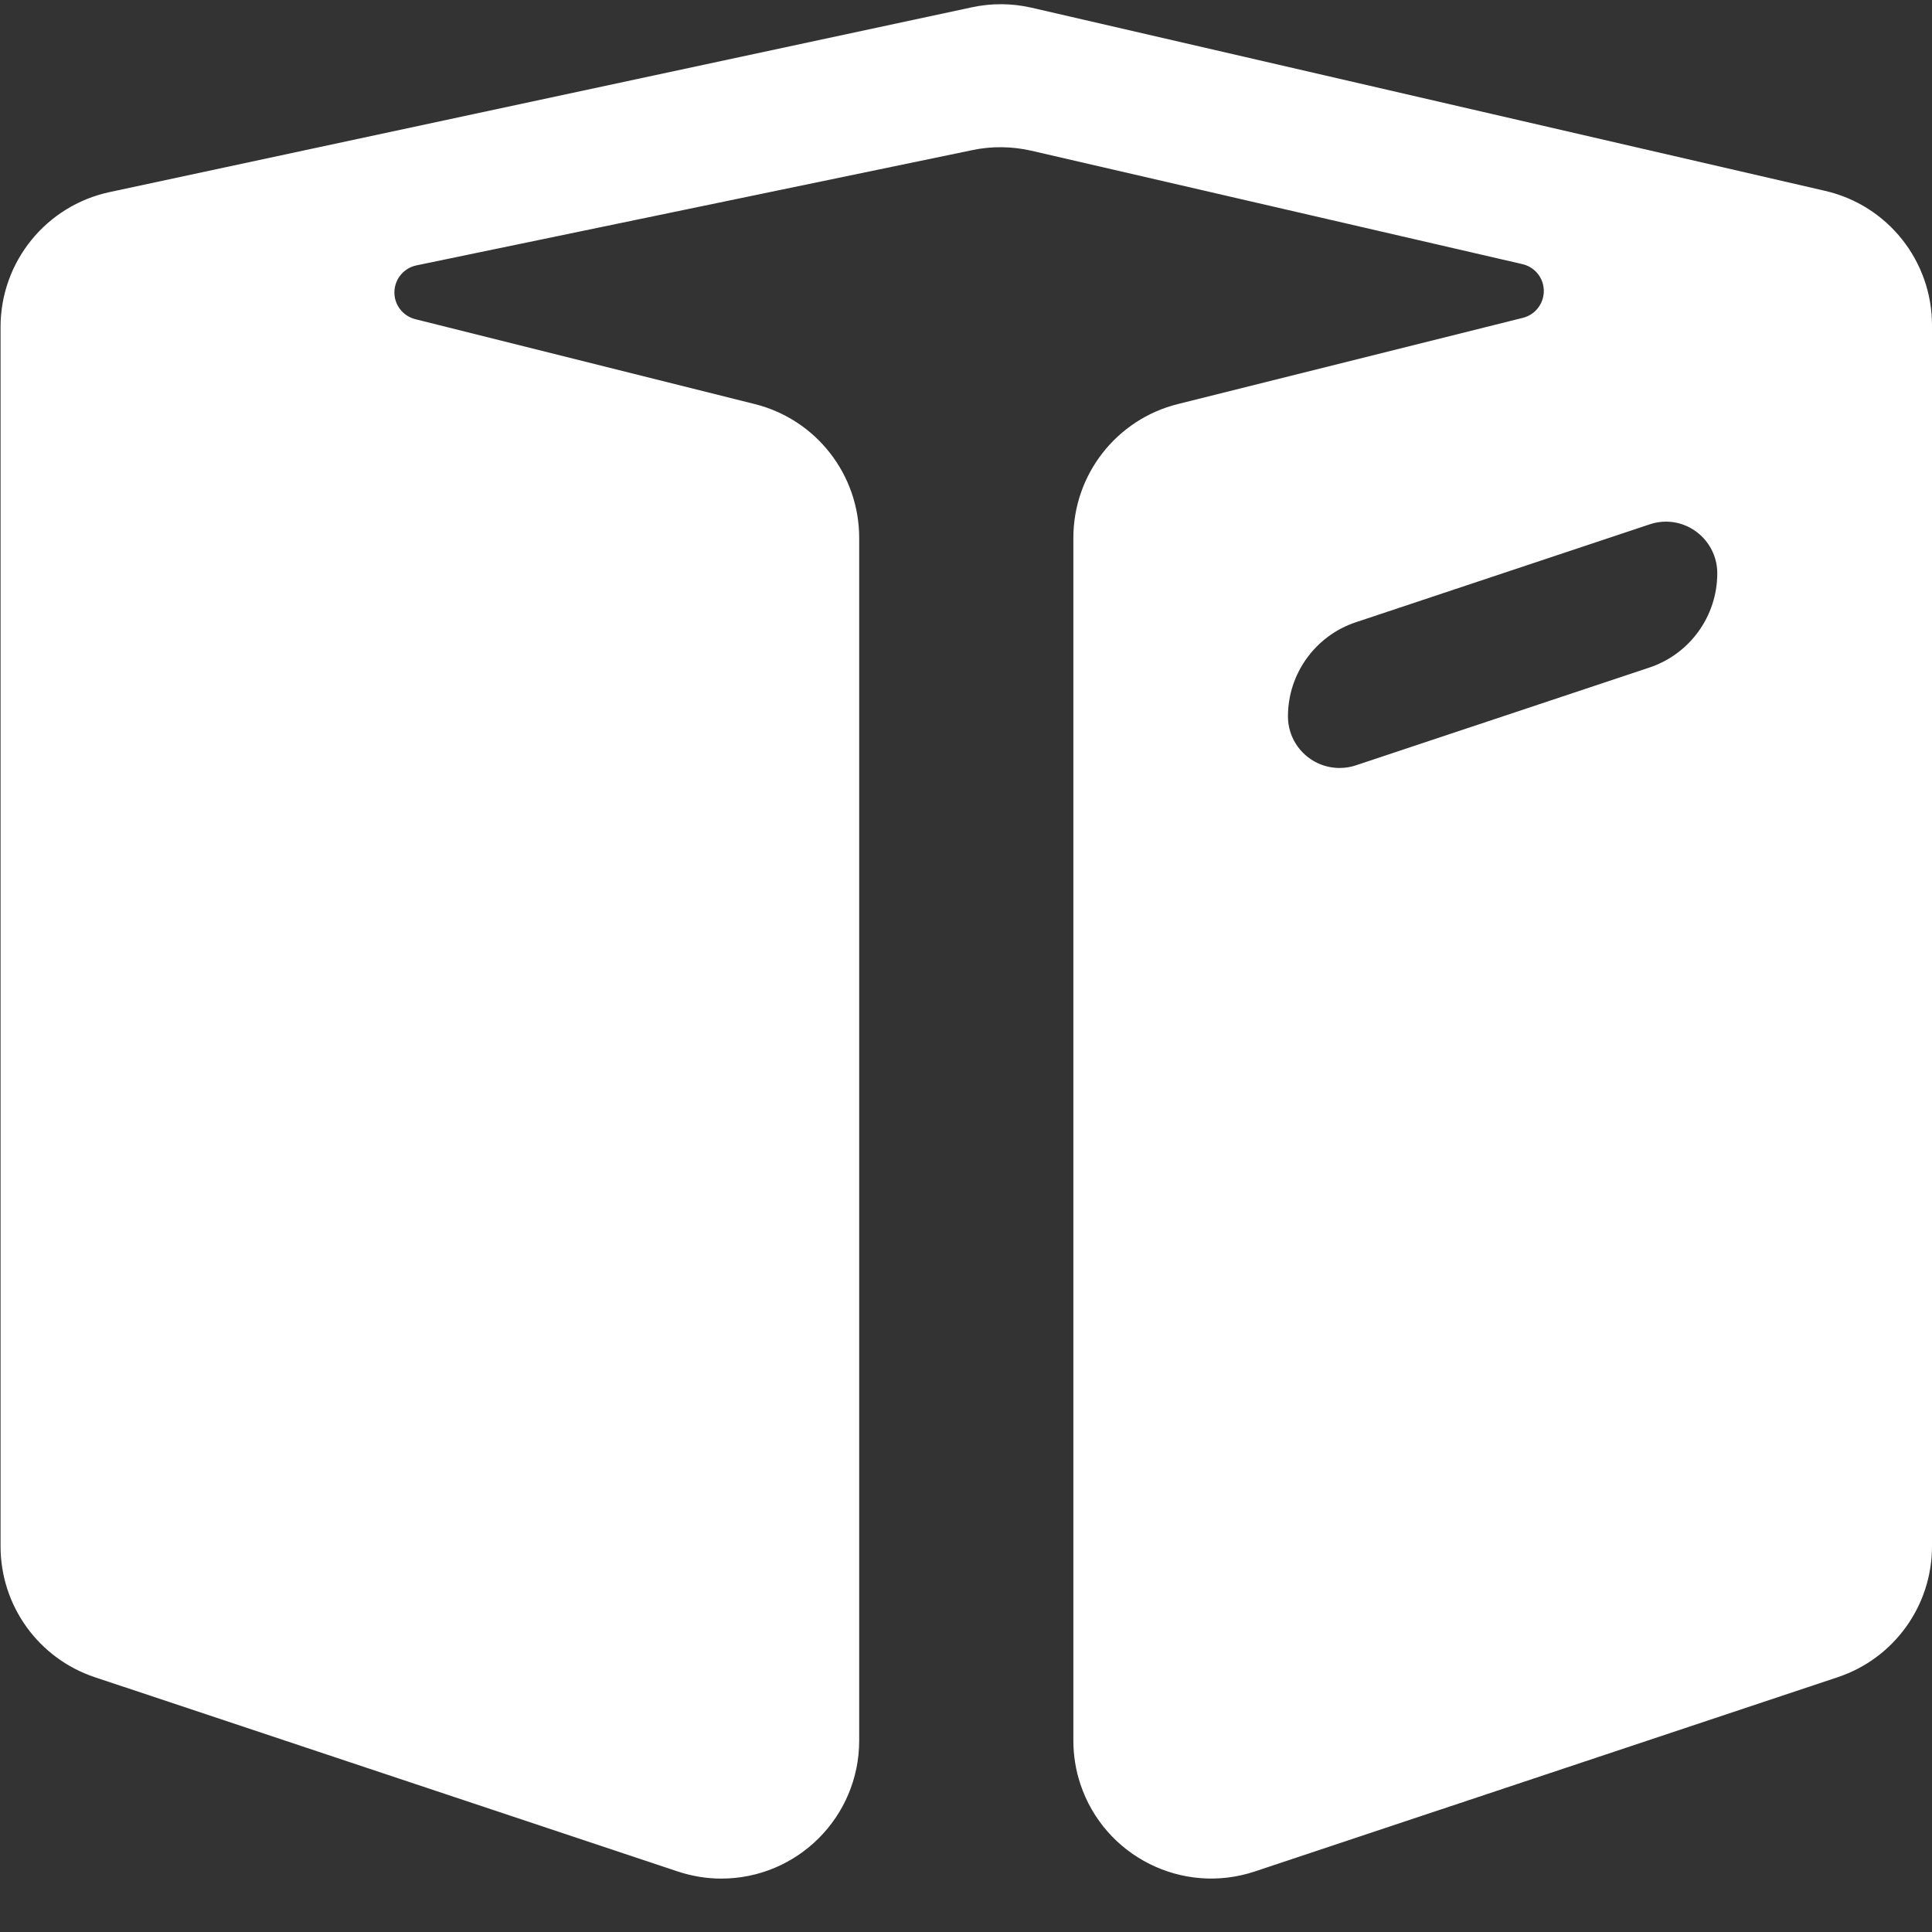 <?xml version="1.0" encoding="UTF-8"?>
<svg width="14px" height="14px" viewBox="0 0 14 14" version="1.1" xmlns="http://www.w3.org/2000/svg" xmlns:xlink="http://www.w3.org/1999/xlink">
    <rect x="0" y="0" width="14" height="14" fill="#333333" stroke="none"/>
    <!-- Generator: Sketch 58 (84663) - https://sketch.com -->
    <title>gongzuotai</title>
    <desc>Created with Sketch.</desc>
    <g id="页面-1" stroke="none" stroke-width="1" fill="none" fill-rule="evenodd">
        <g id="页面组合上下结构" transform="translate(-228, -61)" fill="#FFFFFF" fill-rule="nonzero">
            <g id="编组-3" transform="translate(200, 0)">
                <g id="页签-工作台" transform="translate(16, 50)">
                    <g id="gongzuotai" transform="translate(12, 11)">
                        <path d="M11.032,1.914 L7.473,1.092 C7.332,1.06 7.186,1.058 7.045,1.088 L3.018,1.923 C2.909,1.946 2.84,2.051 2.862,2.16 C2.878,2.235 2.935,2.294 3.01,2.313 L5.469,2.928 C5.914,3.039 6.226,3.439 6.226,3.898 L6.226,12.613 C6.226,13.165 5.779,13.613 5.226,13.613 C5.119,13.613 5.012,13.595 4.91,13.561 L0.688,12.154 C0.279,12.018 0.004,11.636 0.004,11.205 L0.004,2.37 C0.004,1.898 0.333,1.491 0.794,1.392 L7.042,0.053 C7.185,0.022 7.333,0.023 7.476,0.056 L13.225,1.383 C13.679,1.487 14,1.891 14,2.357 L14,11.205 C14,11.636 13.725,12.018 13.316,12.154 L9.094,13.561 C8.57,13.736 8.004,13.453 7.829,12.929 C7.795,12.827 7.778,12.72 7.778,12.613 L7.778,3.898 C7.778,3.439 8.09,3.039 8.535,2.928 L11.036,2.303 C11.143,2.276 11.208,2.167 11.181,2.06 C11.163,1.987 11.105,1.931 11.032,1.914 Z M11.953,3.8 L9.825,4.509 C9.531,4.607 9.333,4.882 9.333,5.191 C9.333,5.398 9.501,5.565 9.707,5.565 C9.747,5.565 9.787,5.559 9.825,5.546 L11.953,4.837 C12.246,4.739 12.444,4.464 12.444,4.154 C12.444,3.948 12.277,3.78 12.071,3.78 C12.031,3.78 11.991,3.787 11.953,3.8 Z" id="形状"></path>
                    </g>
                </g>
            </g>
        </g>
    </g>
</svg>